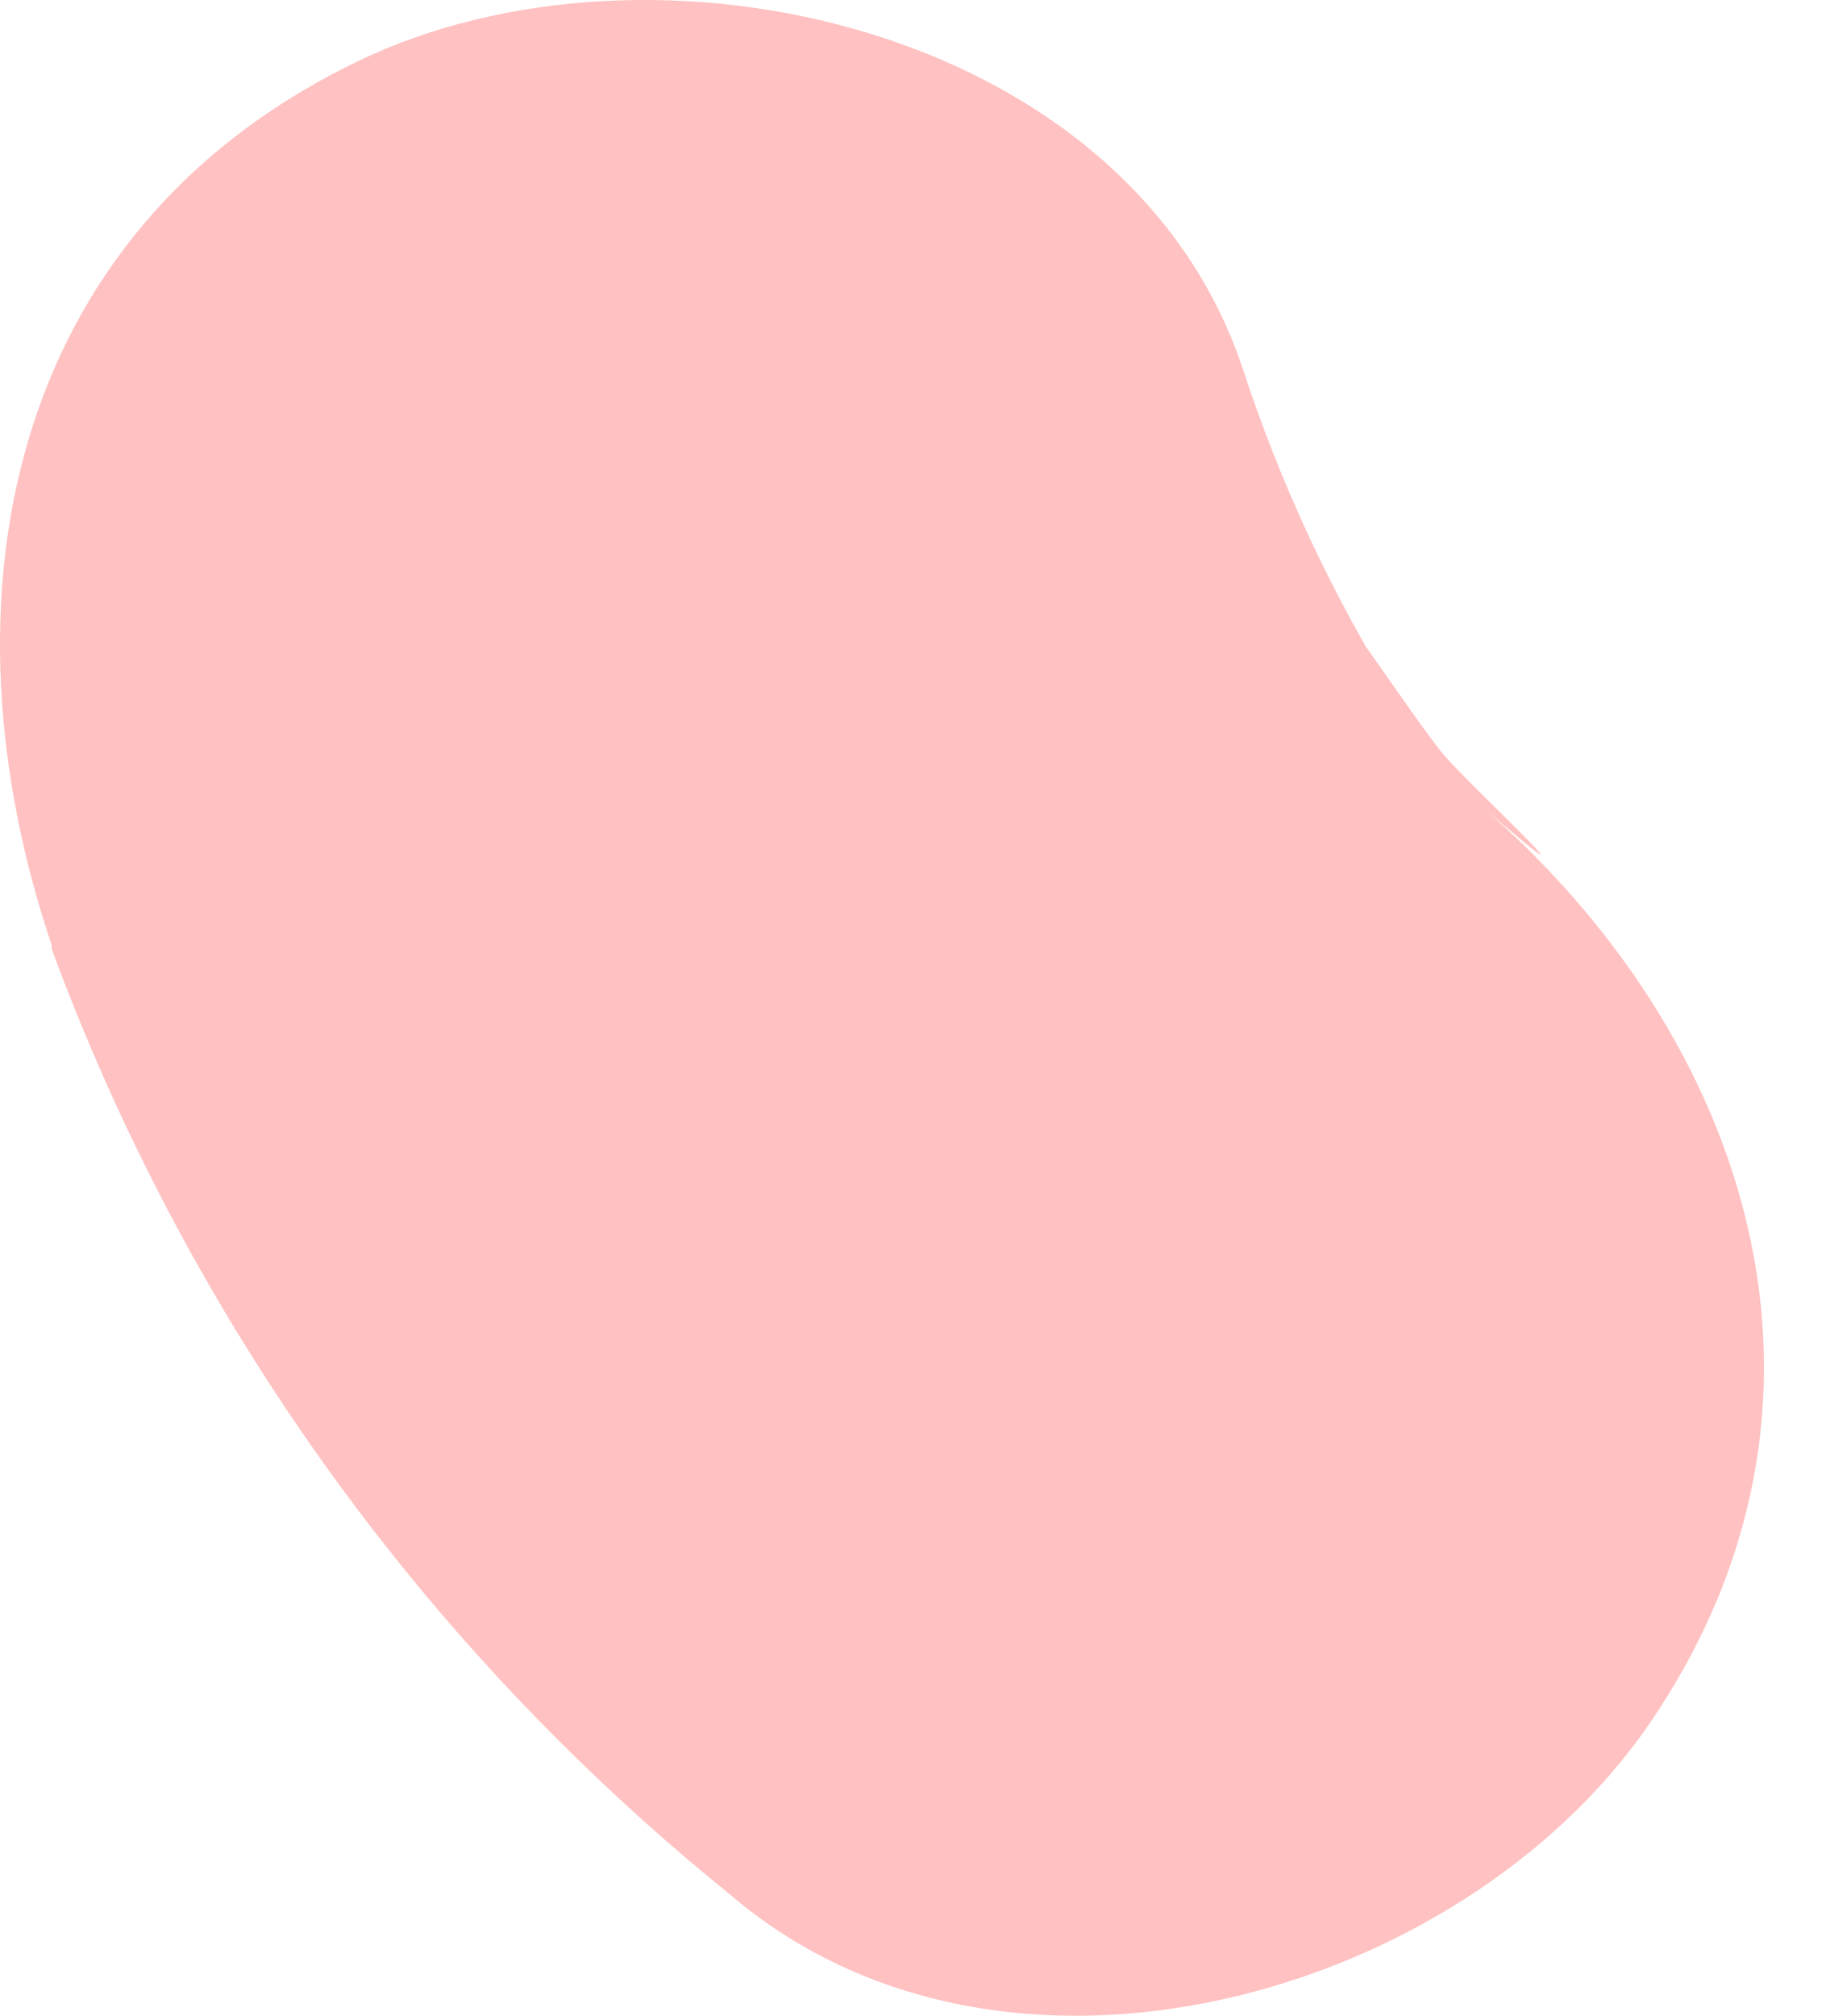 <svg width="29" height="32" viewBox="0 0 29 32" fill="none" xmlns="http://www.w3.org/2000/svg">
<path d="M0.821 15.065C2.987 20.941 6.703 26.122 11.575 30.06C15.927 33.802 23.205 31.708 26.19 27.373C29.681 22.28 27.824 16.49 23.487 12.764C25.789 14.738 23.383 12.511 22.937 11.992C22.492 11.472 20.68 8.725 22.209 11.13C21.169 9.472 20.336 7.691 19.729 5.83C17.902 0.396 10.342 -1.282 5.678 0.975C0.049 3.692 -1.006 9.586 0.821 15.005V15.065Z" fill="#FFC1C1"/>
</svg>
